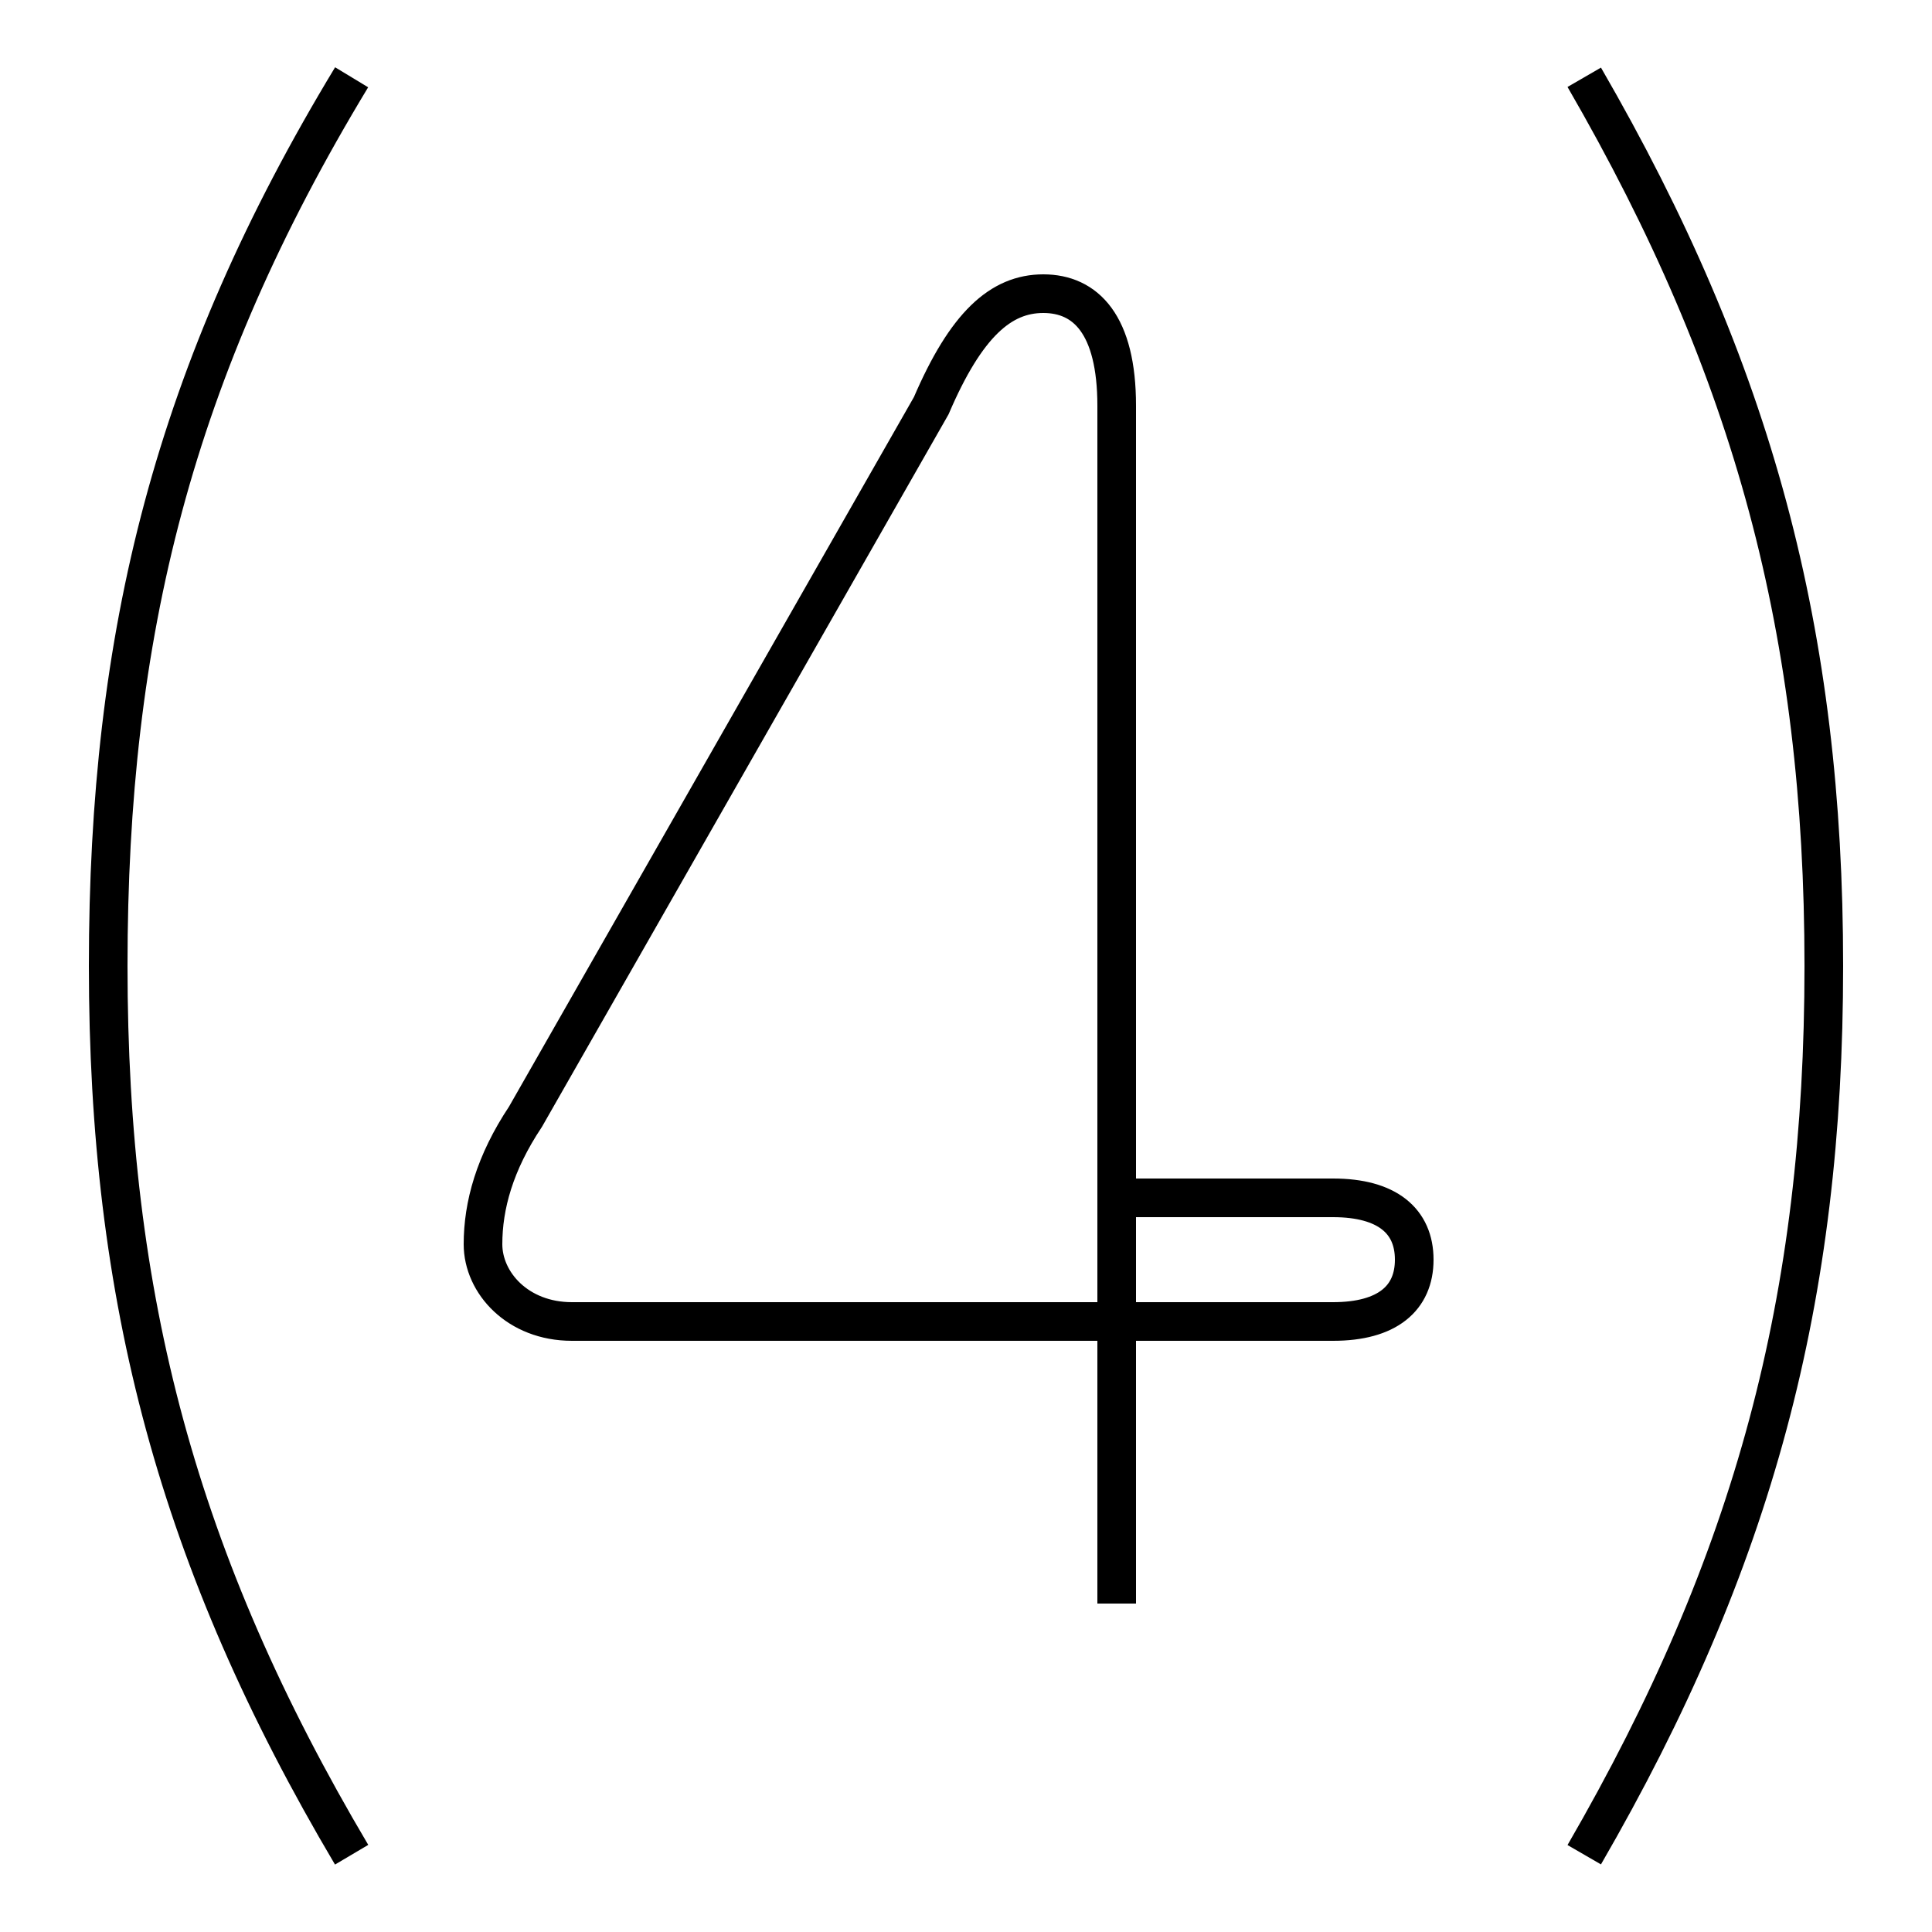 <?xml version='1.0' encoding='utf8'?>
<svg viewBox="0.0 -44.0 50.0 50.0" version="1.1" xmlns="http://www.w3.org/2000/svg">
<rect x="0.0" y="-44.0" width="50.0" height="50.0" fill="#808080" stroke="none"/>
<rect x="-1000" y="-1000" width="2000" height="2000" stroke="white" fill="white"/>
<g style="fill:none; stroke:#000000;  stroke-width:1">
<path d="M 28.9 2.5 L 28.9 33.5 C 28.9 35.6 28.1 36.4 27.0 36.4 C 25.9 36.4 25.0 35.6 24.1 33.5 L 13.6 15.1 C 12.8 13.9 12.5 12.8 12.5 11.8 C 12.5 10.8 13.4 9.8 14.8 9.8 L 34.5 9.8 C 35.9 9.8 36.6 10.4 36.6 11.4 C 36.6 12.4 35.9 13.0 34.5 13.0 L 28.9 13.0 M 9.1 -4.0 C 4.6 3.6 2.8 10.4 2.8 19.0 C 2.8 27.6 4.5 34.4 9.1 42.0 M 41.0 -4.0 C 45.4 3.6 47.2 10.4 47.2 19.0 C 47.2 27.6 45.4 34.4 41.0 42.0" transform="scale(1, -1)" />
</g>
</svg>